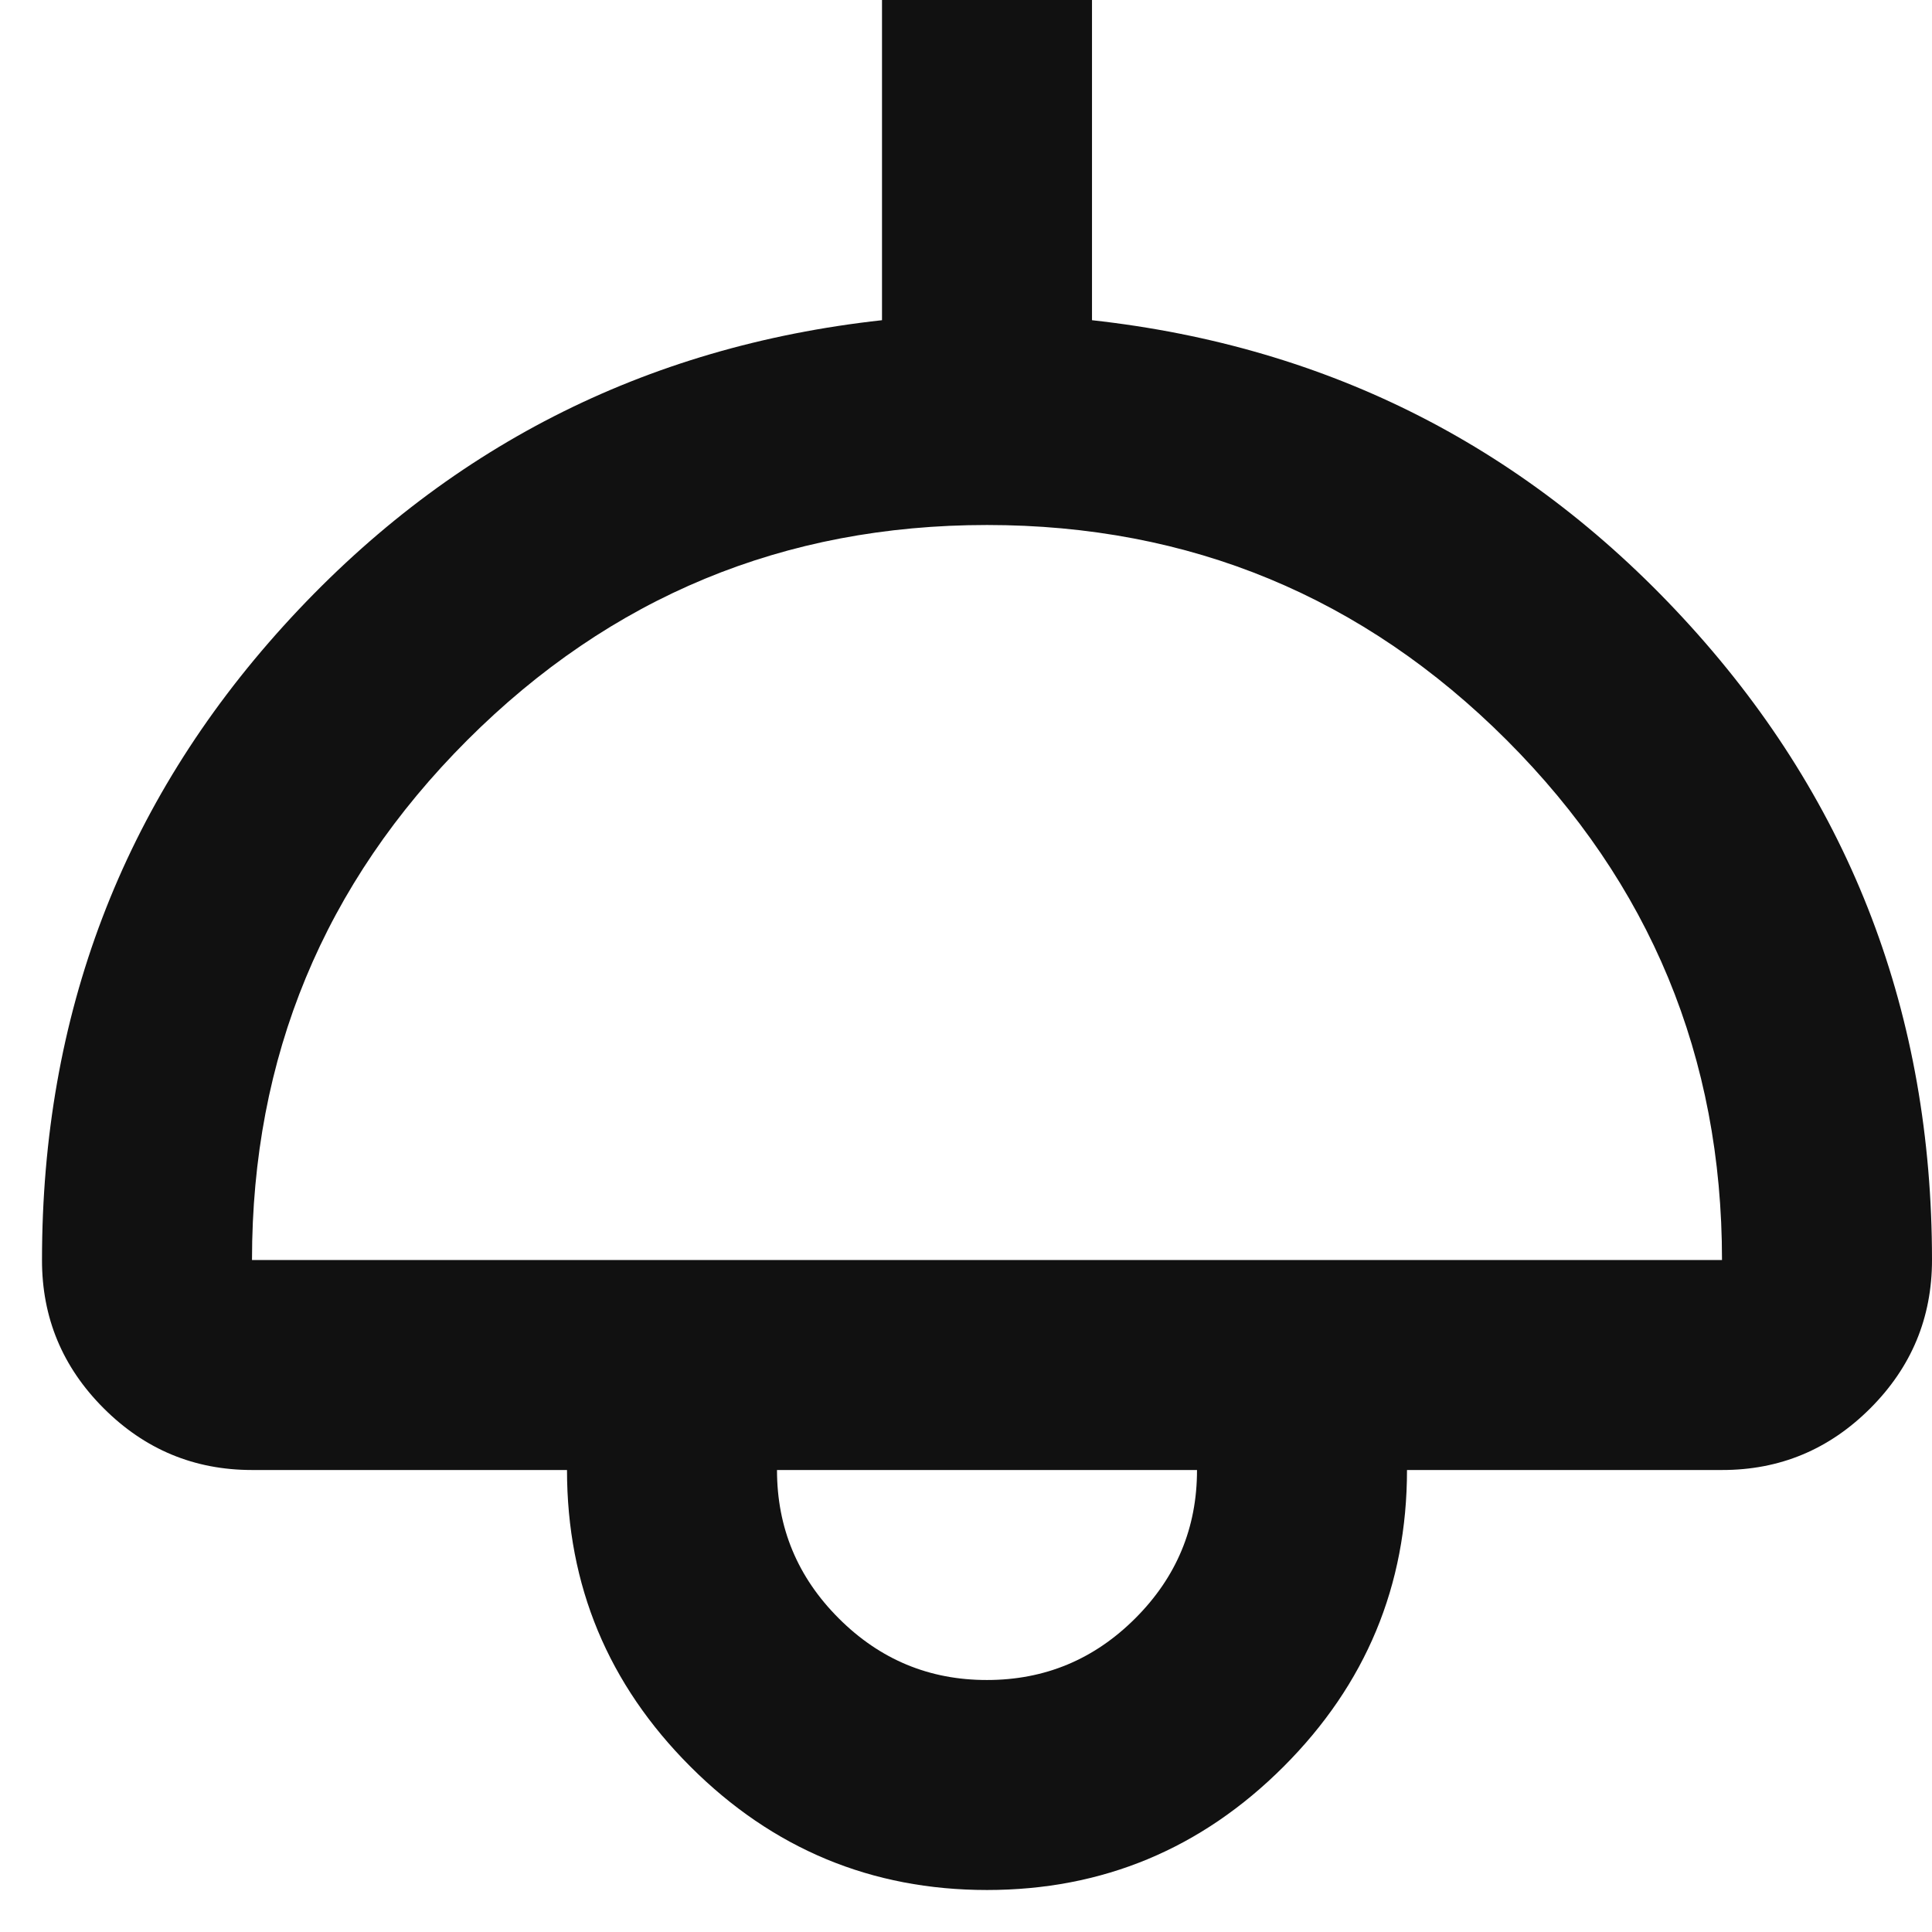 <svg width="25" height="25" viewBox="0 0 23 23" fill="none" xmlns="http://www.w3.org/2000/svg">
<path d="M11.75 22.5C10.375 22.5 9.198 22.01 8.219 21.031C7.24 20.052 6.75 18.875 6.75 17.5H3C2.312 17.5 1.724 17.255 1.234 16.765C0.744 16.275 0.499 15.687 0.5 15C0.5 12.083 1.458 9.568 3.375 7.452C5.292 5.338 7.667 4.124 10.5 3.812V0H13V3.812C15.833 4.125 18.208 5.339 20.125 7.454C22.042 9.569 23 12.084 23 15C23 15.688 22.755 16.276 22.265 16.766C21.775 17.256 21.187 17.501 20.5 17.5H16.75C16.75 18.875 16.26 20.052 15.281 21.031C14.302 22.01 13.125 22.5 11.75 22.5ZM3 15H20.5C20.5 12.583 19.646 10.521 17.938 8.812C16.229 7.104 14.167 6.25 11.75 6.25C9.333 6.25 7.271 7.104 5.562 8.812C3.854 10.521 3 12.583 3 15ZM11.75 20C12.438 20 13.026 19.755 13.516 19.265C14.006 18.775 14.251 18.187 14.25 17.5H9.25C9.25 18.188 9.495 18.776 9.985 19.266C10.475 19.756 11.063 20.001 11.75 20Z" fill="#111111"/>
</svg>
